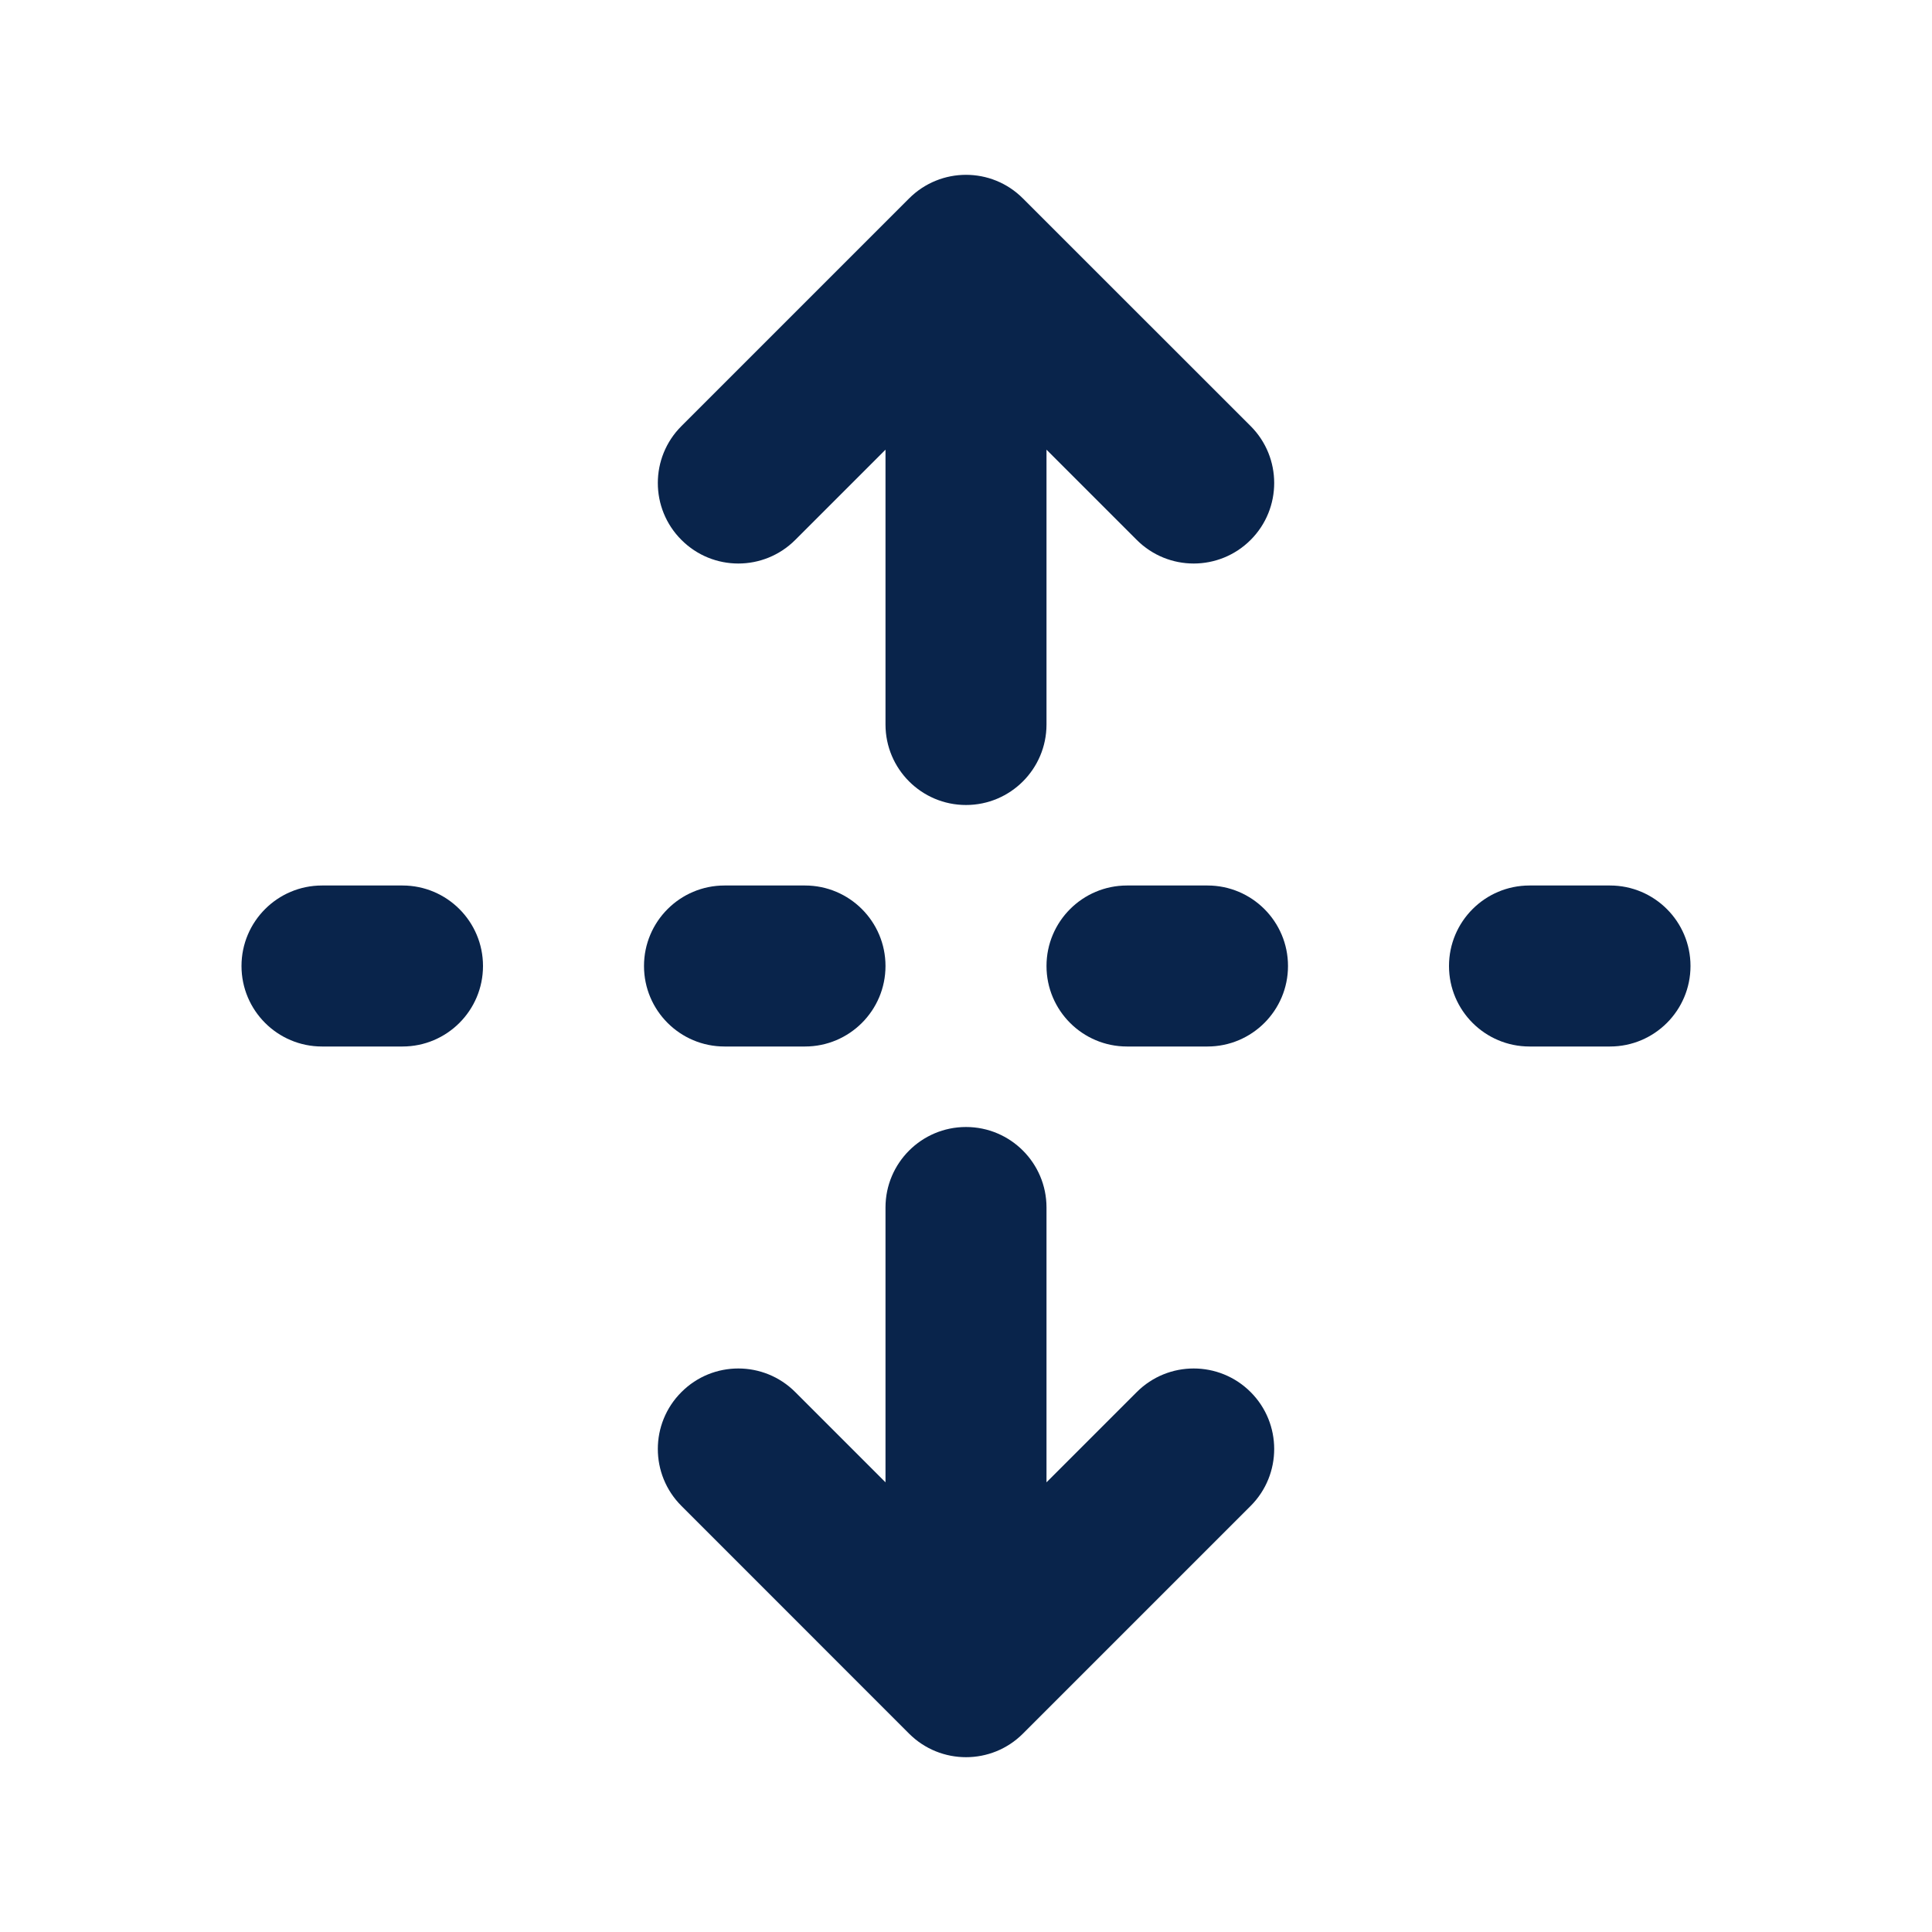<?xml version="1.0" encoding="UTF-8"?>
<svg width="24px" height="24px" viewBox="0 0 24 24" version="1.1" xmlns="http://www.w3.org/2000/svg" xmlns:xlink="http://www.w3.org/1999/xlink">
    <title>unfold_vertical_line</title>
    <g id="Icon" stroke="none" stroke-width="1" fill="none" fill-rule="evenodd">
        <g id="Design" transform="translate(-96, -480)" fill-rule="nonzero">
            <g id="unfold_vertical_line" transform="translate(96, 480)">
                <path d="M24,0 L24,24 L0,24 L0,0 L24,0 Z M12.594,23.258 L12.582,23.259 L12.511,23.295 L12.492,23.299 L12.477,23.295 L12.406,23.259 C12.396,23.256 12.387,23.259 12.382,23.265 L12.378,23.276 L12.361,23.703 L12.366,23.724 L12.377,23.736 L12.48,23.81 L12.495,23.814 L12.507,23.81 L12.611,23.736 L12.623,23.72 L12.627,23.703 L12.61,23.276 C12.608,23.266 12.601,23.259 12.594,23.258 Z M12.858,23.145 L12.845,23.147 L12.66,23.24 L12.65,23.25 L12.647,23.261 L12.665,23.691 L12.67,23.703 L12.678,23.71 L12.879,23.803 C12.891,23.807 12.902,23.803 12.908,23.795 L12.912,23.781 L12.878,23.166 C12.875,23.155 12.867,23.147 12.858,23.145 Z M12.143,23.147 C12.133,23.142 12.122,23.145 12.116,23.153 L12.11,23.166 L12.076,23.781 C12.075,23.793 12.083,23.802 12.093,23.805 L12.108,23.803 L12.309,23.71 L12.319,23.702 L12.322,23.691 L12.34,23.261 L12.337,23.248 L12.328,23.24 L12.143,23.147 Z" id="MingCute"></path>
                <path d="M4,11 C3.448,11 3,11.448 3,12 C3,12.552 3.448,13 4,13 L5,13 C5.552,13 6,12.552 6,12 C6,11.448 5.552,11 5,11 L4,11 Z M9,11 C8.448,11 8,11.448 8,12 C8,12.552 8.448,13 9,13 L10,13 C10.552,13 11,12.552 11,12 C11,11.448 10.552,11 10,11 L9,11 Z M13,12 C13,11.448 13.448,11 14,11 L15,11 C15.552,11 16,11.448 16,12 C16,12.552 15.552,13 15,13 L14,13 C13.448,13 13,12.552 13,12 Z M19,11 C18.448,11 18,11.448 18,12 C18,12.552 18.448,13 19,13 L20,13 C20.552,13 21,12.552 21,12 C21,11.448 20.552,11 20,11 L19,11 Z M11,18.414 L9.879,17.293 C9.488,16.902 8.855,16.902 8.465,17.293 C8.074,17.683 8.074,18.317 8.465,18.707 L11.293,21.536 C11.684,21.926 12.317,21.926 12.707,21.536 L15.536,18.707 C15.926,18.317 15.926,17.683 15.536,17.293 C15.145,16.902 14.512,16.902 14.121,17.293 L13,18.414 L13,15 C13,14.448 12.552,14 12,14 C11.448,14 11,14.448 11,15 L11,18.414 Z M12,10 C11.448,10 11,9.552 11,9 L11,5.586 L9.879,6.707 C9.488,7.098 8.855,7.098 8.465,6.707 C8.074,6.317 8.074,5.683 8.465,5.293 L11.293,2.465 C11.684,2.074 12.317,2.074 12.707,2.465 L15.536,5.293 C15.926,5.683 15.926,6.317 15.536,6.707 C15.145,7.098 14.512,7.098 14.121,6.707 L13,5.586 L13,9 C13,9.552 12.552,10 12,10 Z" id="形状" fill="#09244B"></path>
            </g>
        </g>
    </g>
</svg>